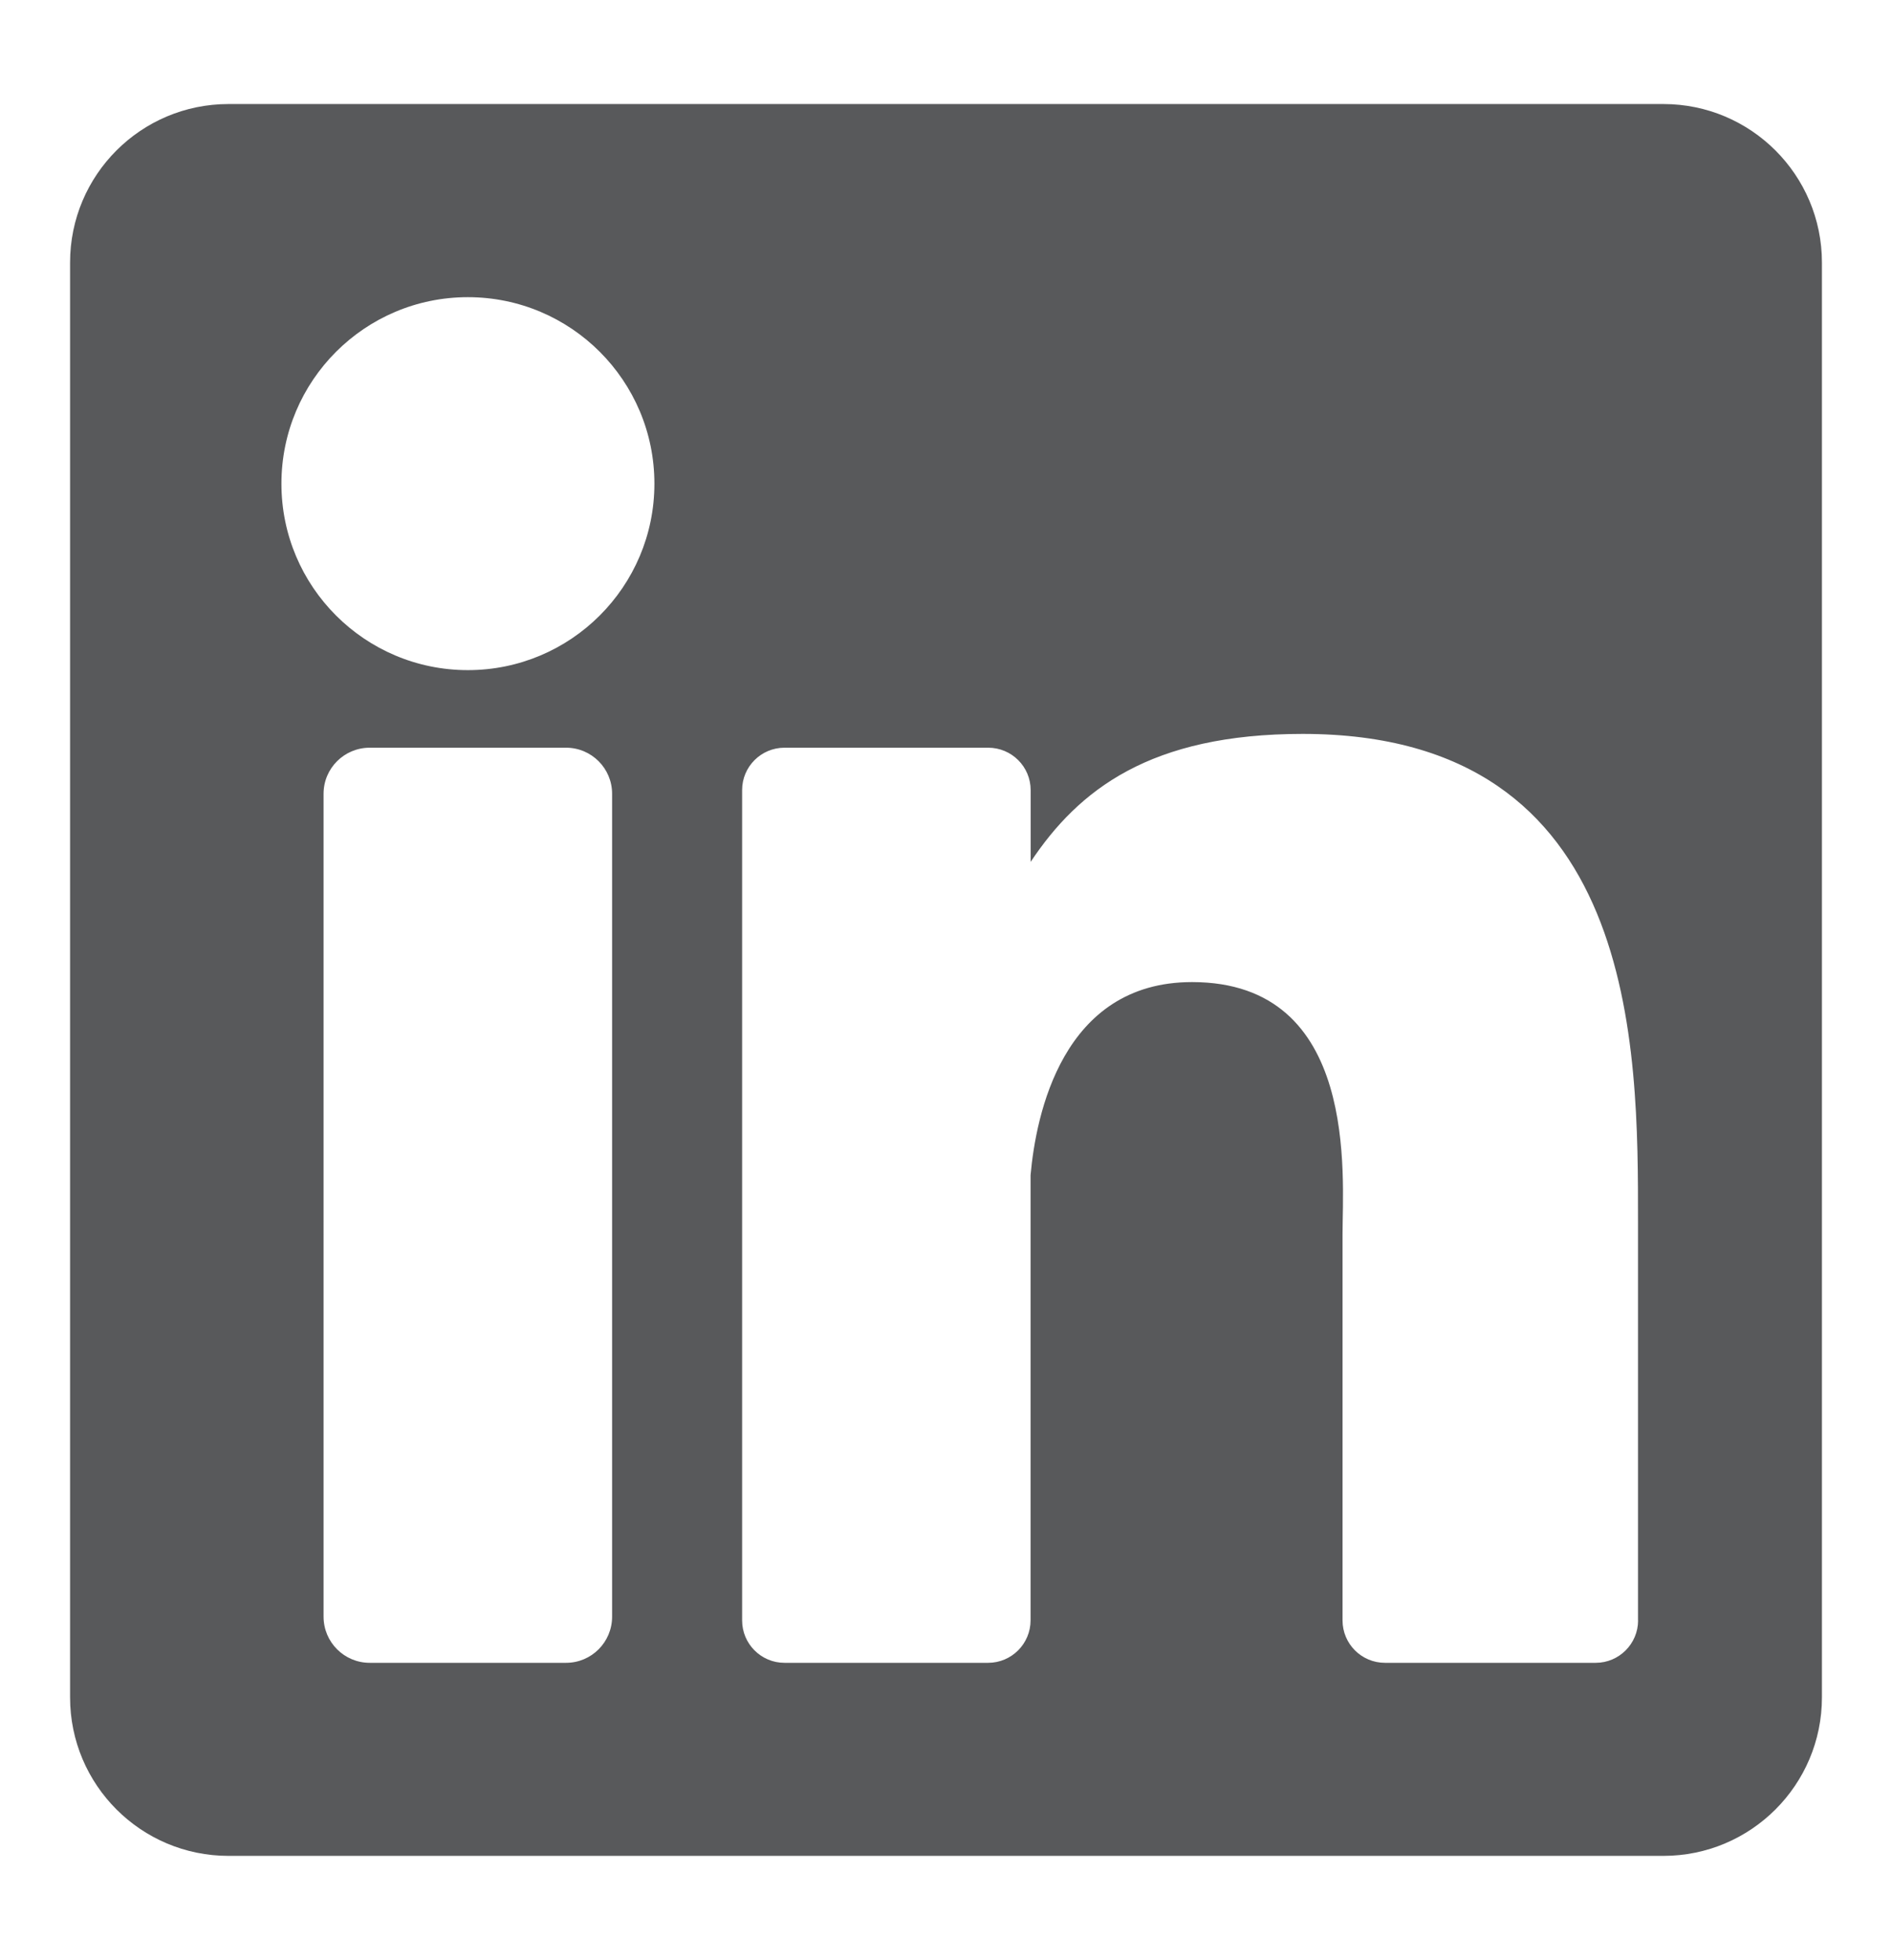 <?xml version="1.0" encoding="utf-8"?>
<!-- Generator: Adobe Illustrator 16.0.0, SVG Export Plug-In . SVG Version: 6.00 Build 0)  -->
<!DOCTYPE svg PUBLIC "-//W3C//DTD SVG 1.1//EN" "http://www.w3.org/Graphics/SVG/1.1/DTD/svg11.dtd">
<svg version="1.1" id="Layer_1" xmlns="http://www.w3.org/2000/svg" xmlns:xlink="http://www.w3.org/1999/xlink" x="0px" y="0px"
	 width="23.167px" height="24px" viewBox="0 0 23.167 24" enable-background="new 0 0 23.167 24" xml:space="preserve">
<g>
	<path fill="#58595B" d="M20.368,1.274H2.798c-1.072,0-1.94,0.869-1.94,1.941v17.57c0,1.072,0.869,1.941,1.94,1.941h17.57
		c1.071,0,1.941-0.869,1.941-1.941V3.215C22.309,2.143,21.439,1.274,20.368,1.274L20.368,1.274z M7.495,19.797
		c0,0.312-0.252,0.565-0.564,0.565H4.527c-0.312,0-0.565-0.253-0.565-0.565V9.72c0-0.312,0.253-0.564,0.565-0.564h2.404
		c0.312,0,0.564,0.253,0.564,0.564V19.797z M5.729,8.206c-1.261,0-2.283-1.022-2.283-2.283c0-1.261,1.022-2.284,2.283-2.284
		c1.262,0,2.284,1.023,2.284,2.284C8.013,7.183,6.99,8.206,5.729,8.206L5.729,8.206z M20.058,19.842c0,0.287-0.233,0.52-0.519,0.52
		h-2.58c-0.287,0-0.52-0.232-0.52-0.52v-4.727c0-0.705,0.207-3.089-1.843-3.089c-1.59,0-1.912,1.632-1.977,2.365v5.451
		c0,0.287-0.233,0.52-0.52,0.52H9.606c-0.286,0-0.519-0.232-0.519-0.52V9.675c0-0.287,0.233-0.519,0.519-0.519H12.1
		c0.287,0,0.52,0.232,0.52,0.519v0.879c0.589-0.884,1.465-1.567,3.331-1.567c4.13,0,4.106,3.858,4.106,5.979V19.842z M20.058,19.842
		"/>
</g>
</svg>
